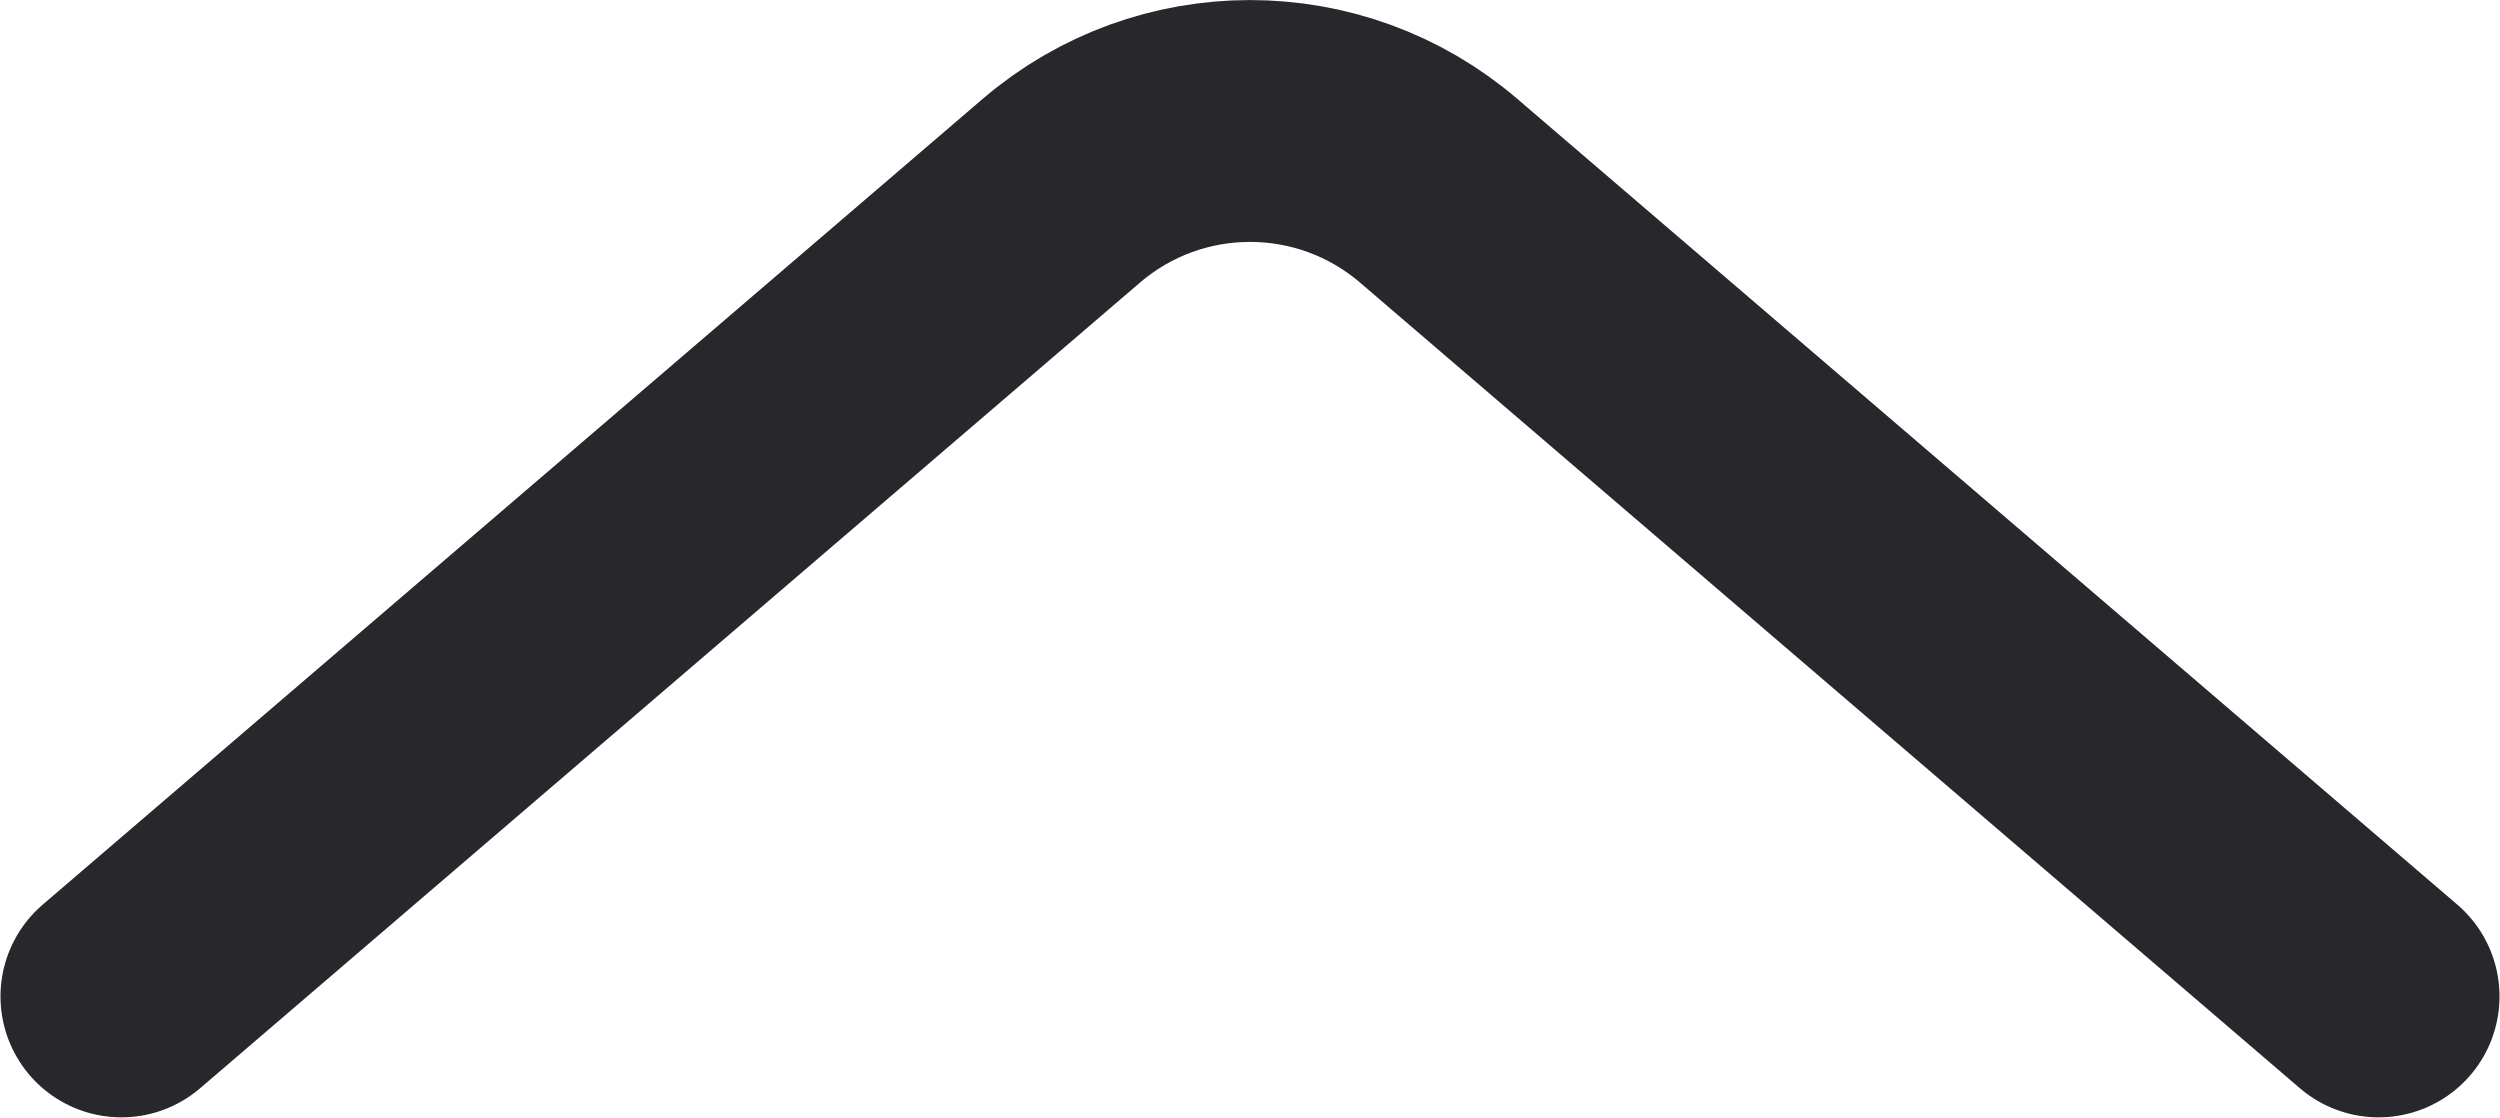 <svg width="10.337" height="4.622" viewBox="0 0 10.337 4.622" fill="none" xmlns="http://www.w3.org/2000/svg" xmlns:xlink="http://www.w3.org/1999/xlink">
	<desc>
			Created with Pixso.
	</desc>
	<defs/>
	<path id="Vector 140" d="M0.502 4.12L4.388 0.789C4.837 0.404 5.5 0.404 5.949 0.789L9.835 4.12" stroke="#28282C" stroke-opacity="1" stroke-width="1" stroke-linecap="round"/>
</svg>

